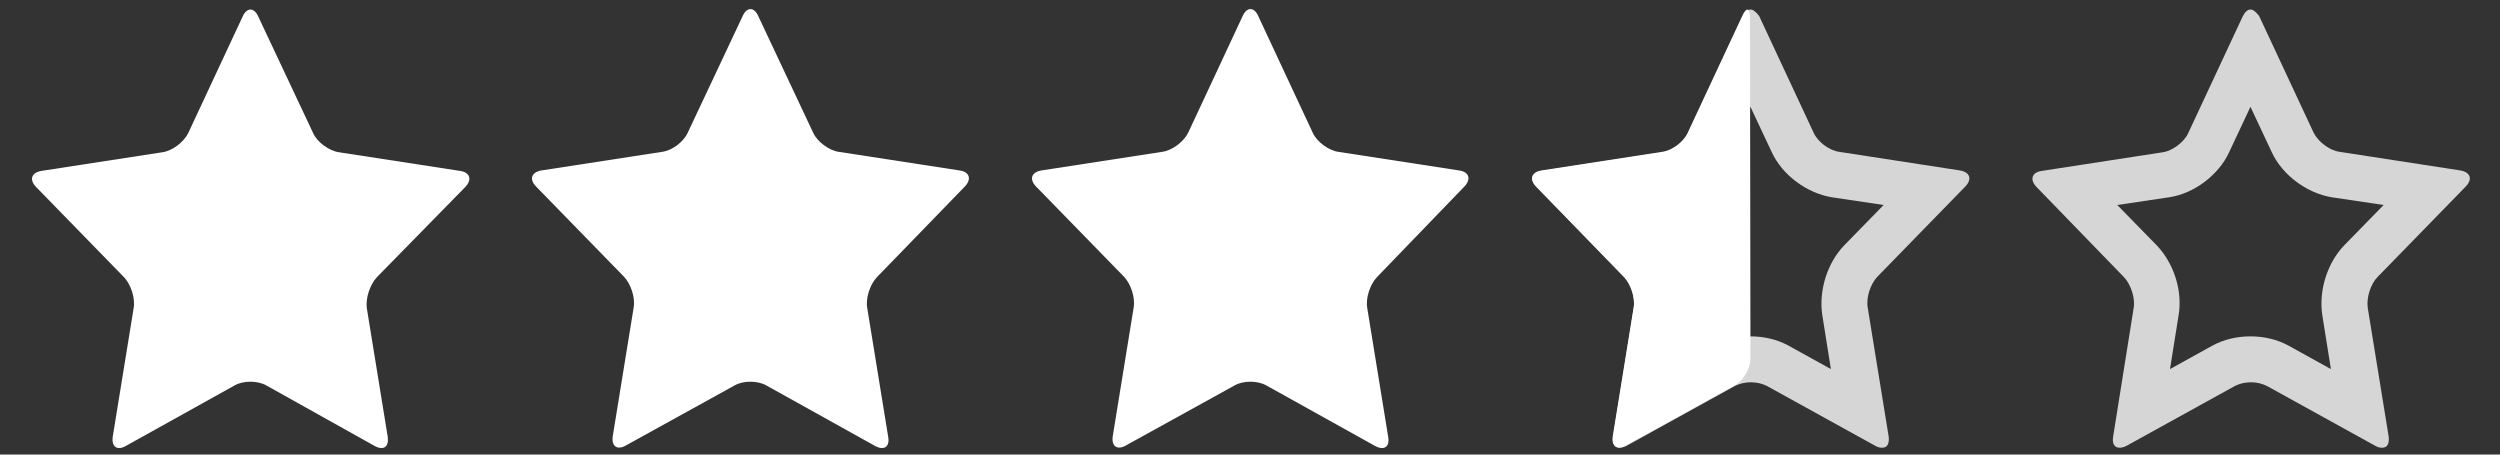<?xml version="1.0" encoding="utf-8"?>
<!-- Generator: Adobe Illustrator 25.0.1, SVG Export Plug-In . SVG Version: 6.00 Build 0)  -->
<svg version="1.1" id="Layer_1" xmlns="http://www.w3.org/2000/svg" xmlns:xlink="http://www.w3.org/1999/xlink" x="0px" y="0px"
	 viewBox="0 0 550 100" style="enable-background:new 0 0 550 100;" xml:space="preserve">
<rect x="0" y="0" width="550" height="100" fill="#333333" stroke="none"/>
<style type="text/css">
	.st0{opacity:0;}
	.st1{fill:#FFFFFF;}
	.st2{opacity:0.8;}
</style>
<g id="Star_1">
	<g class="st0">
		<path class="st1" d="M58.6,84.8c-1.9-1.1-5.1-1.1-7,0L27.7,98.1c-1.9,1.1-3.2,0.2-2.9-2l4.6-28.3c0.4-2.2-0.6-5.2-2.1-6.8
			L7.9,41.1c-1.5-1.6-1-3.1,1.2-3.5l26.6-4.1c2.2-0.3,4.7-2.2,5.7-4.2L53.4,3.6c0.9-2,2.5-2,3.4,0l12.1,25.7c0.9,2,3.5,3.9,5.7,4.2
			l26.6,4.1c2.2,0.3,2.7,1.9,1.2,3.5L82.9,61c-1.5,1.6-2.5,4.6-2.2,6.8l4.6,28.3c0.3,2.2-0.9,3.1-2.9,2L58.6,84.8z"/>
	</g>
	<g>
		<path class="st1" d="M58.6,84.8c-1.9-1.1-5.1-1.1-7,0L27.7,98.1c-1.9,1.1-3.2,0.2-2.9-2l4.6-28.3c0.4-2.2-0.6-5.2-2.1-6.8
			L7.9,41.1c-1.5-1.6-1-3.1,1.2-3.5l26.6-4.1c2.2-0.3,4.7-2.2,5.7-4.2L53.4,3.6c0.9-2,2.5-2,3.4,0l12.1,25.7c0.9,2,3.5,3.9,5.7,4.2
			l26.6,4.1c2.2,0.3,2.7,1.9,1.2,3.5L82.9,61c-1.5,1.6-2.5,4.6-2.2,6.8l4.6,28.3c0.3,2.2-0.9,3.1-2.9,2L58.6,84.8z"/>
	</g>
</g>
<g id="Star_2">
	<g class="st0">
		<path class="st1" d="M168.6,84.8c-1.9-1.1-5.1-1.1-7,0l-23.9,13.2c-1.9,1.1-3.2,0.2-2.9-2l4.6-28.3c0.4-2.2-0.6-5.2-2.1-6.8
			l-19.4-19.9c-1.5-1.6-1-3.1,1.2-3.5l26.6-4.1c2.2-0.3,4.7-2.2,5.6-4.2l12.1-25.7c0.9-2,2.5-2,3.4,0l12.1,25.7
			c0.9,2,3.5,3.9,5.6,4.2l26.6,4.1c2.2,0.3,2.7,1.9,1.2,3.5L192.9,61c-1.5,1.6-2.5,4.6-2.1,6.8l4.6,28.3c0.4,2.2-0.9,3.1-2.9,2
			L168.6,84.8z"/>
	</g>
	<g>
		<path class="st1" d="M168.6,84.8c-1.9-1.1-5.1-1.1-7,0l-23.9,13.2c-1.9,1.1-3.2,0.2-2.9-2l4.6-28.3c0.4-2.2-0.6-5.2-2.1-6.8
			l-19.4-19.9c-1.5-1.6-1-3.1,1.2-3.5l26.6-4.1c2.2-0.3,4.7-2.2,5.6-4.2l12.1-25.7c0.9-2,2.5-2,3.4,0l12.1,25.7
			c0.9,2,3.5,3.9,5.6,4.2l26.6,4.1c2.2,0.3,2.7,1.9,1.2,3.5L192.9,61c-1.5,1.6-2.5,4.6-2.1,6.8l4.6,28.3c0.4,2.2-0.9,3.1-2.9,2
			L168.6,84.8z"/>
	</g>
</g>
<g id="Star_3">
	<g class="st0">
		<path class="st1" d="M278.6,84.8c-1.9-1.1-5.1-1.1-7,0l-23.9,13.2c-1.9,1.1-3.2,0.2-2.9-2l4.6-28.3c0.4-2.2-0.6-5.2-2.1-6.8
			l-19.4-19.9c-1.5-1.6-1-3.1,1.2-3.5l26.6-4.1c2.2-0.3,4.7-2.2,5.7-4.2l12-25.7c0.9-2,2.5-2,3.4,0l12,25.7c0.9,2,3.5,3.9,5.6,4.2
			l26.6,4.1c2.2,0.3,2.7,1.9,1.2,3.5L302.9,61c-1.5,1.6-2.5,4.6-2.1,6.8l4.6,28.3c0.4,2.2-0.9,3.1-2.9,2L278.6,84.8z"/>
	</g>
	<g>
		<path class="st1" d="M278.6,84.8c-1.9-1.1-5.1-1.1-7,0l-23.9,13.2c-1.9,1.1-3.2,0.2-2.9-2l4.6-28.3c0.4-2.2-0.6-5.2-2.1-6.8
			l-19.4-19.9c-1.5-1.6-1-3.1,1.2-3.5l26.6-4.1c2.2-0.3,4.7-2.2,5.7-4.2l12-25.7c0.9-2,2.5-2,3.4,0l12,25.7c0.9,2,3.5,3.9,5.6,4.2
			l26.6,4.1c2.2,0.3,2.7,1.9,1.2,3.5L302.9,61c-1.5,1.6-2.5,4.6-2.1,6.8l4.6,28.3c0.4,2.2-0.9,3.1-2.9,2L278.6,84.8z"/>
	</g>
</g>
<g id="Star_4">
	<g class="st2">
		<g>
			<path class="st1" d="M385.1,23.5l4.7,10c2.3,5,7.7,9,13.2,9.9l11.4,1.7l-8.6,8.8c-3.8,3.9-5.7,10-4.9,15.4l1.9,11.9l-9.4-5.2
				c-2.4-1.3-5.3-2-8.3-2c-3,0-5.9,0.7-8.3,2l-9.4,5.2l1.9-11.9c0.9-5.4-1.1-11.5-4.9-15.4l-8.6-8.8l11.4-1.7
				c5.5-0.8,10.9-4.9,13.2-9.9L385.1,23.5 M385.1,2.1c-0.6,0-1.2,0.5-1.7,1.5l-12,25.7c-0.9,2-3.5,3.9-5.6,4.2l-26.6,4.1
				c-2.2,0.3-2.7,1.9-1.2,3.5L357.3,61c1.5,1.6,2.5,4.6,2.1,6.8L354.9,96c-0.3,1.6,0.3,2.5,1.4,2.5c0.4,0,0.9-0.1,1.5-0.4l23.9-13.2
				c1-0.5,2.2-0.8,3.5-0.8c1.3,0,2.5,0.3,3.5,0.8l23.9,13.2c0.5,0.3,1,0.4,1.5,0.4c1.1,0,1.6-0.9,1.4-2.5l-4.6-28.3
				c-0.4-2.2,0.6-5.2,2.1-6.8l19.4-19.9c1.5-1.6,1-3.1-1.2-3.5l-26.6-4.1c-2.2-0.3-4.7-2.2-5.6-4.2l-12-25.7
				C386.3,2.6,385.7,2.1,385.1,2.1L385.1,2.1z"/>
		</g>
	</g>
	<g>
		<path class="st1" d="M385.1,78.9c0,2.2-1.6,4.9-3.5,5.9l-23.9,13.2c-1.9,1.1-3.2,0.2-2.9-2l4.6-28.3c0.4-2.2-0.6-5.2-2.1-6.8
			l-19.4-19.9c-1.5-1.6-1-3.1,1.2-3.5l26.6-4.1c2.2-0.3,4.7-2.2,5.6-4.2l12-25.7c0.9-2,1.7-1.8,1.7,0.4L385.1,78.9L385.1,78.9z"/>
	</g>
</g>
<g id="Star_5">
	<g class="st2">
		<g>
			<path class="st1" d="M495.1,23.5l4.7,10c2.3,5,7.7,9,13.2,9.9l11.4,1.7l-8.6,8.8c-3.8,3.9-5.7,10-4.9,15.4l1.9,11.9l-9.4-5.2
				c-2.4-1.3-5.3-2-8.3-2c-3,0-5.9,0.7-8.3,2l-9.4,5.2l1.9-11.9c0.9-5.4-1.1-11.5-4.9-15.4l-8.6-8.8l11.4-1.7
				c5.5-0.8,10.9-4.9,13.2-9.9L495.1,23.5 M495.1,2.1c-0.6,0-1.2,0.5-1.7,1.5l-12,25.7c-0.9,2-3.5,3.9-5.6,4.2l-26.6,4.1
				c-2.2,0.3-2.7,1.9-1.2,3.5L467.3,61c1.5,1.6,2.5,4.6,2.1,6.8L464.9,96c-0.3,1.6,0.3,2.5,1.4,2.5c0.4,0,0.9-0.1,1.5-0.4l23.9-13.2
				c1-0.5,2.2-0.8,3.5-0.8c1.3,0,2.5,0.3,3.5,0.8l23.9,13.2c0.5,0.3,1,0.4,1.5,0.4c1.1,0,1.6-0.9,1.4-2.5l-4.6-28.3
				c-0.3-2.2,0.6-5.2,2.2-6.8l19.4-19.9c1.5-1.6,1-3.1-1.2-3.5l-26.6-4.1c-2.2-0.3-4.7-2.2-5.7-4.2l-12-25.7
				C496.3,2.6,495.7,2.1,495.1,2.1L495.1,2.1z"/>
		</g>
	</g>
</g>
</svg>
